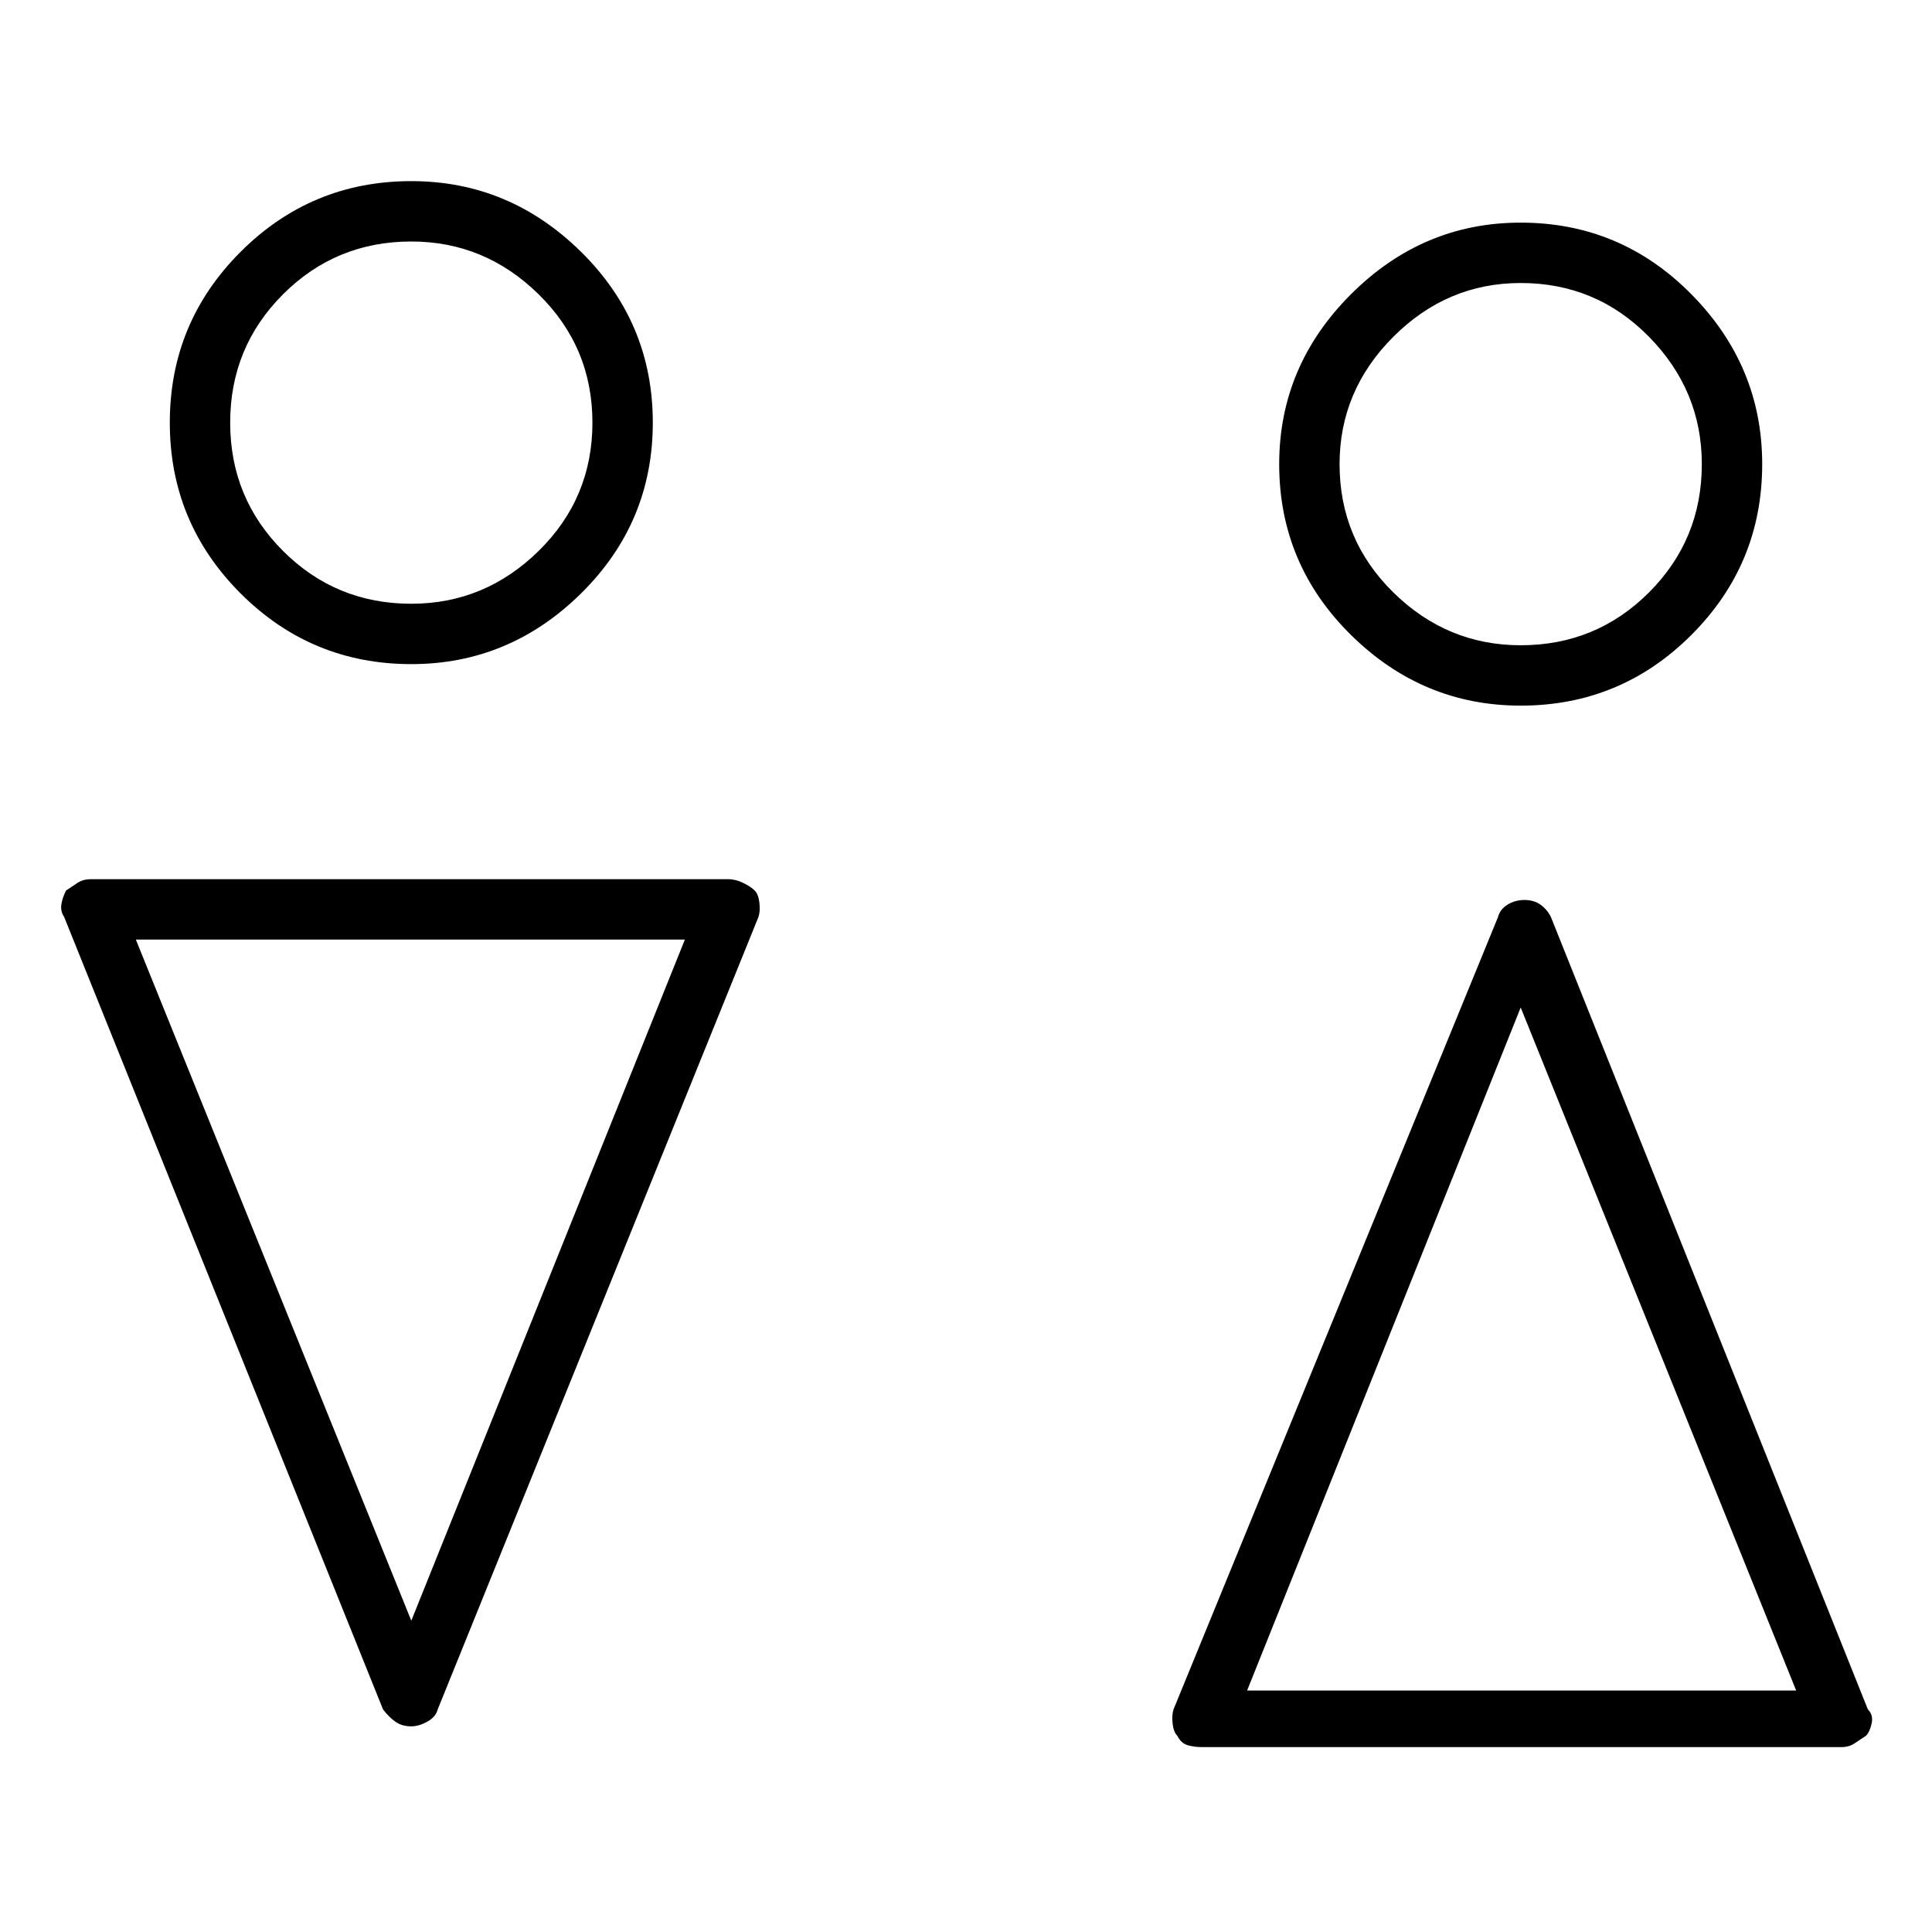 <svg viewBox="0 0 1024 1024" xmlns="http://www.w3.org/2000/svg">
  <path transform="scale(1, -1) translate(0, -960)" fill="currentColor" d="M386 494h-338q-4 0 -7 -2l-6 -4q-2 -4 -2.5 -7.5t1.5 -6.5l169 -420q3 -4 6.5 -6.5t8.5 -2.5q4 0 8.5 2.5t5.5 6.5l170 420q1 3 0.5 7.5t-2.5 6.5t-6 4t-8 2v0zM218 101l-146 361h291zM990 54l-168 420q-2 4 -5.5 6.5t-8.5 2.5t-9 -2.5t-5 -6.5l-172 -420 q-1 -3 -0.5 -7.5t2.5 -6.5q2 -4 5.5 -5t7.5 -1h339q4 0 7 2l6 4q2 2 3 6.5t-2 7.5zM661 64l145 362l146 -362h-291zM218 608q52 0 90 37.5t38 90.5t-38 90.5t-90 37.5q-53 0 -90.5 -37.5t-37.5 -90.5t37.5 -90.5t90.5 -37.5v0zM218 832q39 0 67.5 -28t28.5 -68t-28.5 -68 t-67.5 -28q-40 0 -68 28t-28 68t28 68t68 28v0zM806 586q53 0 90.5 37.5t37.5 90.5q0 52 -37.5 90t-90.5 38q-52 0 -90 -38t-38 -90q0 -53 38 -90.5t90 -37.5zM806 810q40 0 68 -28.5t28 -67.5q0 -40 -28 -68t-68 -28q-39 0 -67.5 28t-28.5 68q0 39 28.5 67.5t67.5 28.5z " />
</svg>